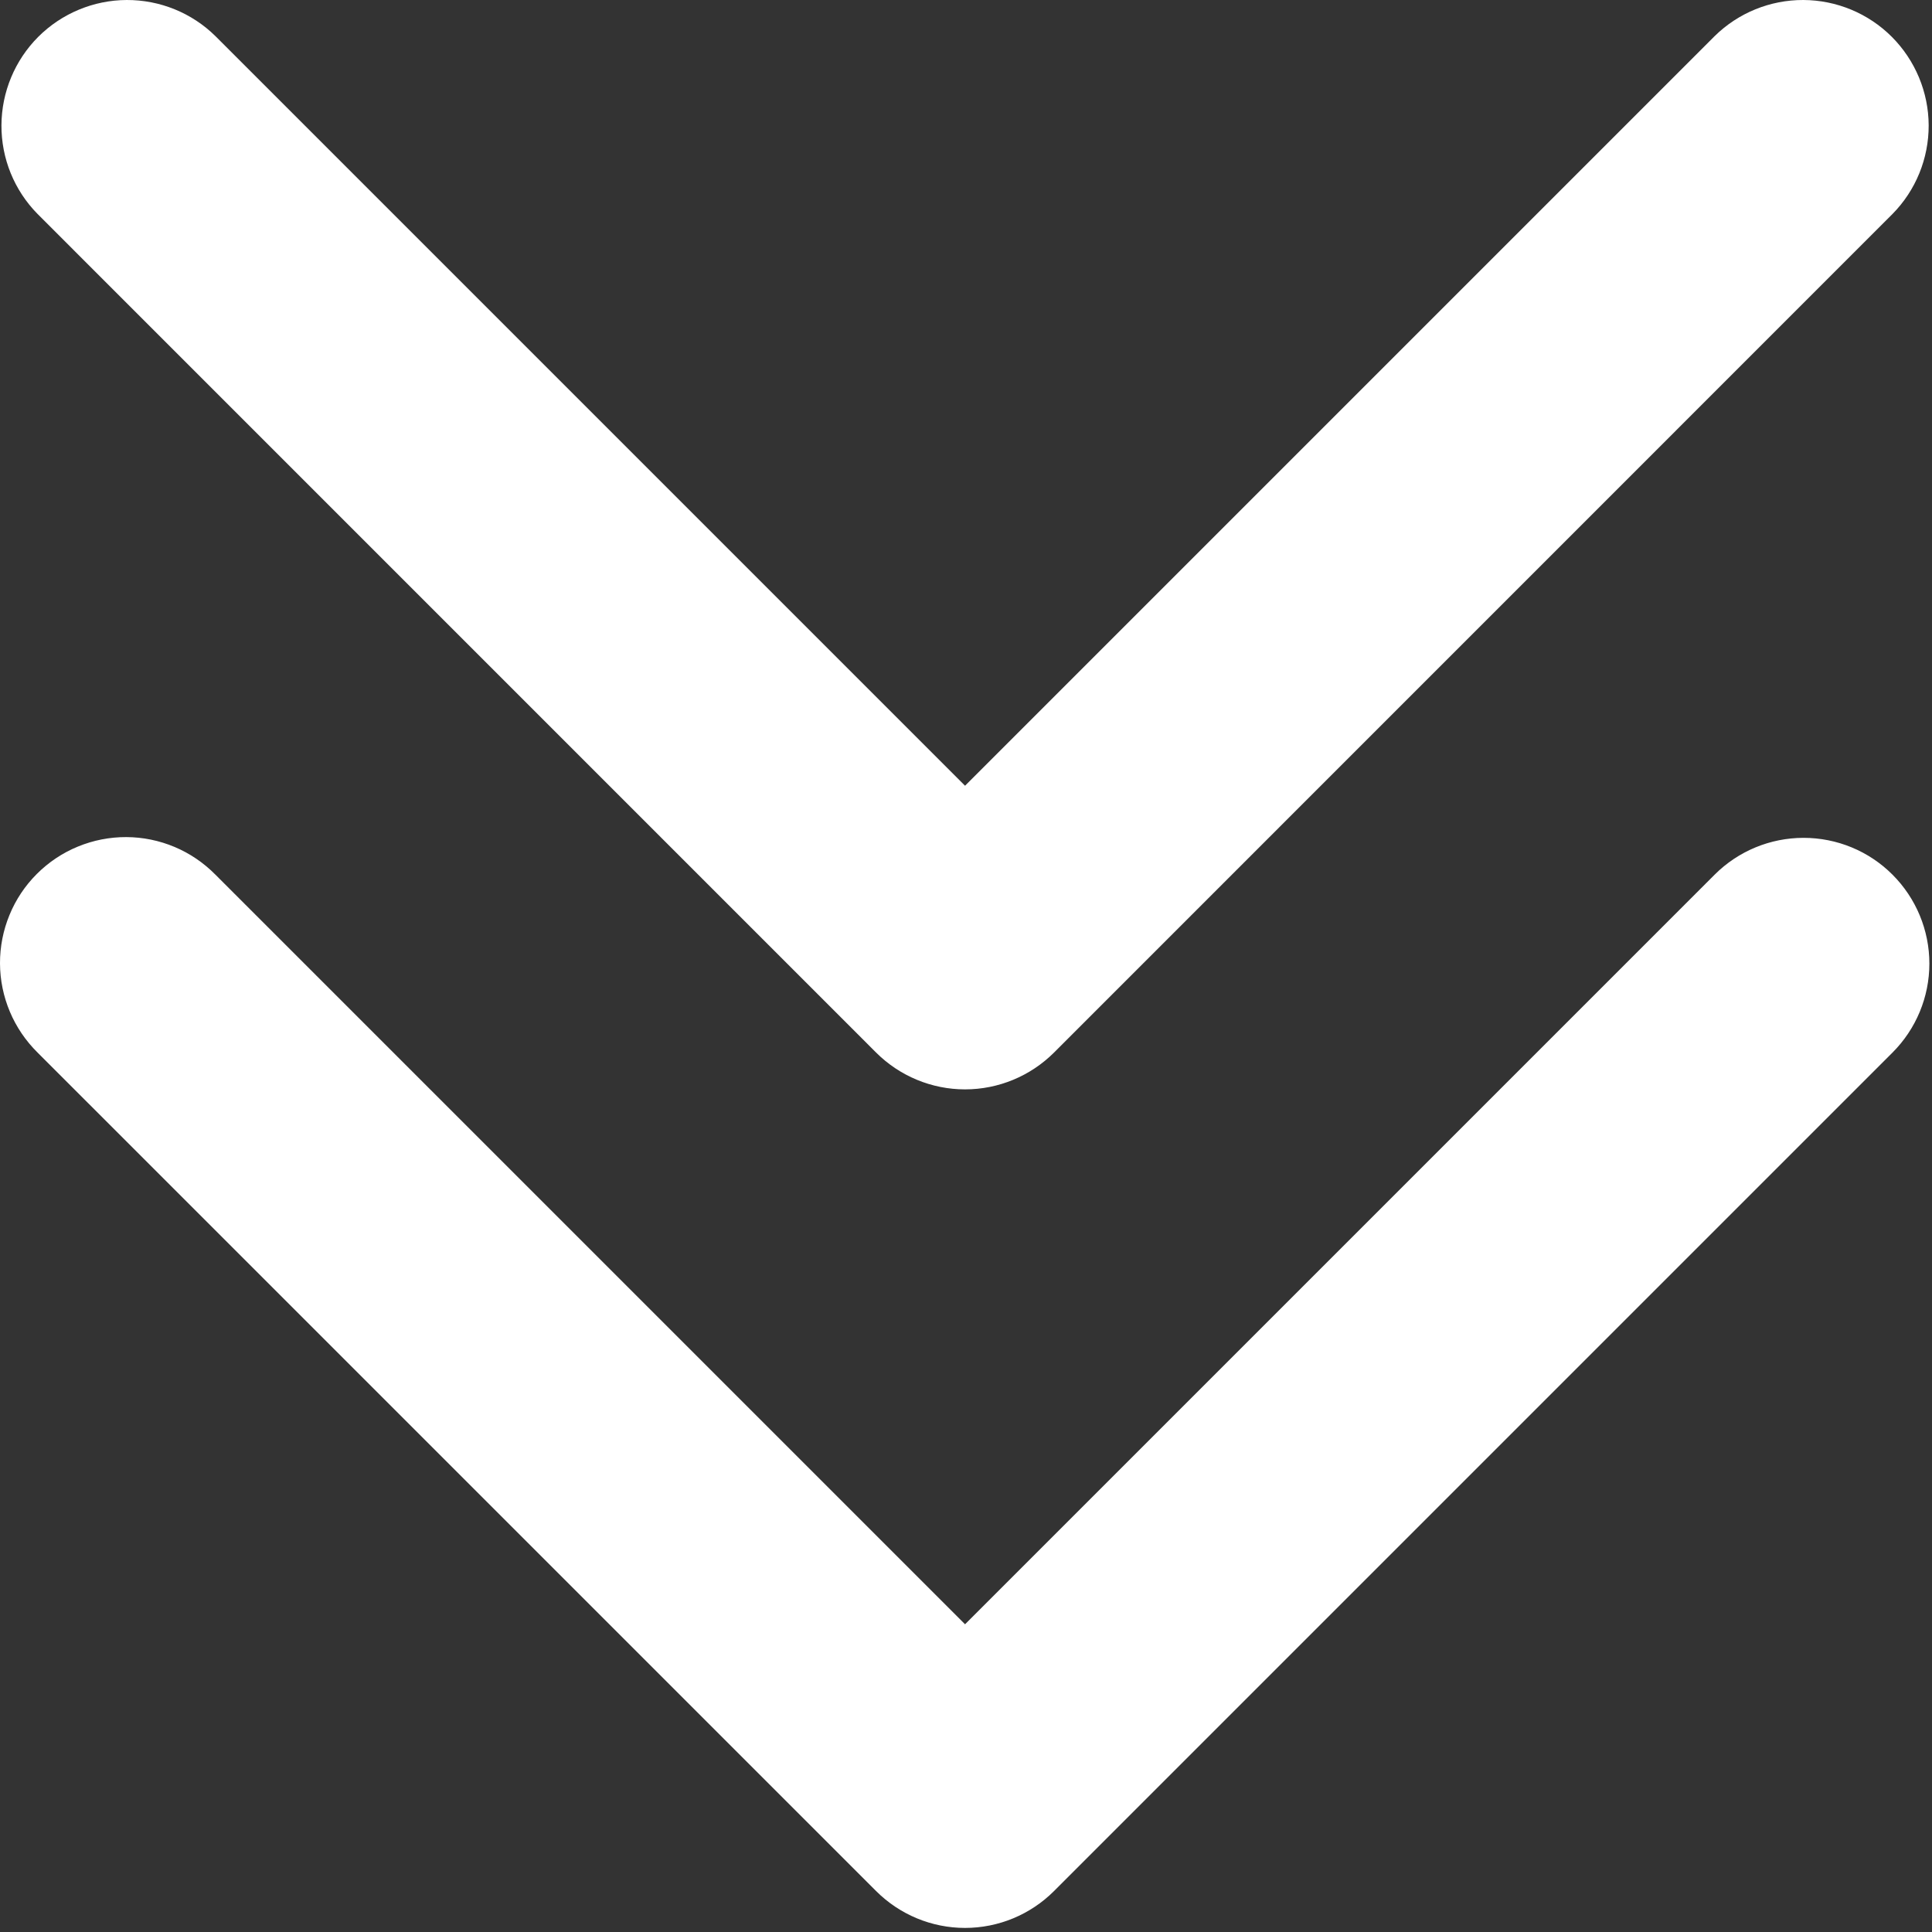 <svg width="36" height="36" viewBox="0 0 36 36" fill="none" xmlns="http://www.w3.org/2000/svg">
<rect x="0" y="0" width="36" height="36" fill="#333333" stroke="none"/>
<path d="M35.264 16.298C35.704 16.738 35.951 17.334 35.951 17.955C35.951 18.577 35.704 19.173 35.264 19.613L19.64 35.237C19.2 35.677 18.604 35.924 17.982 35.924C17.361 35.924 16.765 35.677 16.325 35.237L0.7 19.613C0.479 19.395 0.304 19.137 0.184 18.852C0.064 18.567 0.001 18.261 1.94317e-05 17.951C-0.001 17.642 0.059 17.335 0.177 17.049C0.294 16.763 0.468 16.503 0.686 16.285C0.905 16.066 1.165 15.892 1.451 15.775C1.737 15.657 2.044 15.597 2.353 15.598C2.663 15.599 2.969 15.662 3.254 15.782C3.539 15.902 3.797 16.078 4.014 16.298L17.982 30.266L31.95 16.298C32.39 15.858 32.986 15.612 33.607 15.612C34.229 15.612 34.825 15.858 35.264 16.298V16.298ZM16.325 19.613C16.765 20.052 17.361 20.299 17.982 20.299C18.604 20.299 19.2 20.052 19.64 19.613L35.264 3.987C35.698 3.547 35.94 2.953 35.938 2.334C35.935 1.716 35.688 1.124 35.251 0.686C34.814 0.249 34.222 0.003 33.603 1.94567e-05C32.985 -0.002 32.391 0.239 31.95 0.673L17.982 14.641L4.014 0.673C3.574 0.239 2.979 -0.002 2.361 1.94567e-05C1.743 0.003 1.151 0.249 0.713 0.686C0.276 1.124 0.03 1.716 0.027 2.334C0.024 2.953 0.266 3.547 0.7 3.987L16.325 19.613Z" fill="white"/>
</svg>
